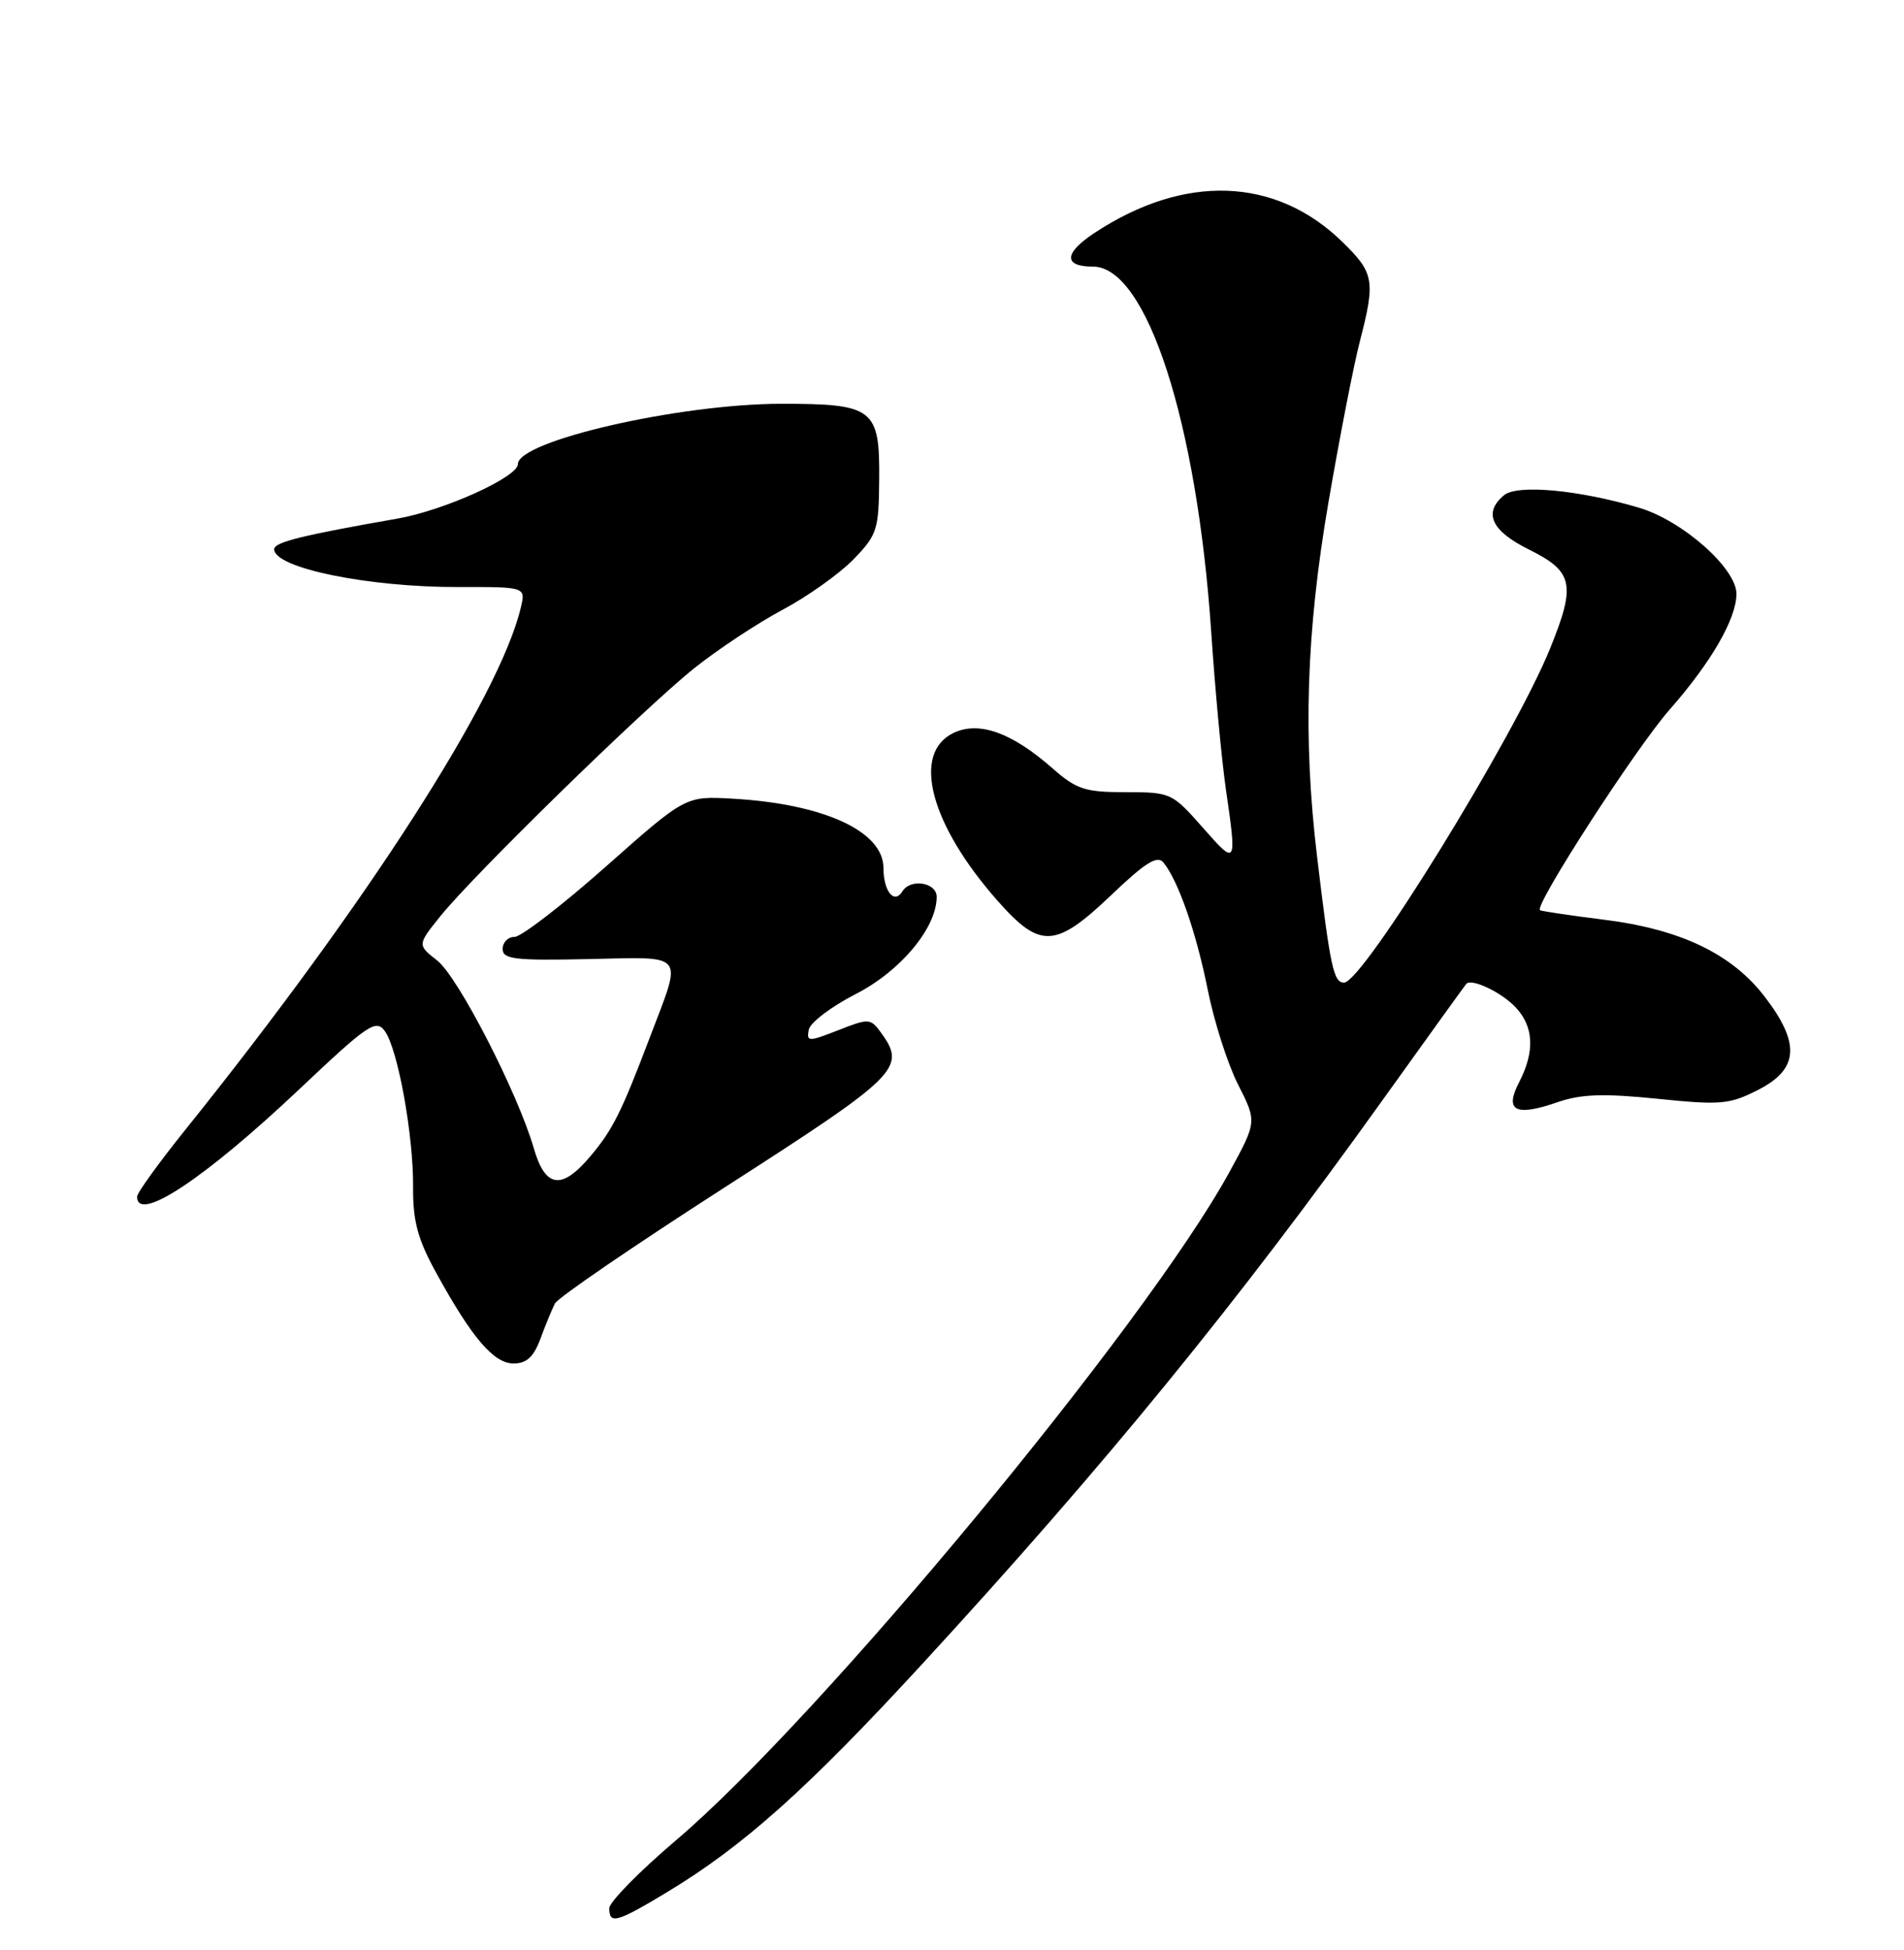 <?xml version="1.0" encoding="UTF-8" standalone="no"?>
<!DOCTYPE svg PUBLIC "-//W3C//DTD SVG 1.1//EN" "http://www.w3.org/Graphics/SVG/1.1/DTD/svg11.dtd" >
<svg xmlns="http://www.w3.org/2000/svg" xmlns:xlink="http://www.w3.org/1999/xlink" version="1.1" viewBox="0 0 250 256">
 <g >
 <path fill="currentColor"
d=" M 87.50 248.46 C 97.58 242.39 105.98 234.88 121.13 218.41 C 145.08 192.36 162.39 171.16 181.48 144.50 C 187.39 136.25 192.36 129.35 192.53 129.16 C 193.24 128.40 197.19 130.29 199.03 132.27 C 201.40 134.80 201.54 138.06 199.47 142.07 C 197.50 145.86 198.97 146.62 204.54 144.69 C 207.61 143.63 210.55 143.53 217.62 144.25 C 225.97 145.10 227.08 145.00 230.87 143.07 C 236.17 140.36 236.41 137.00 231.75 130.90 C 227.43 125.24 220.67 121.99 210.59 120.74 C 206.14 120.18 202.37 119.62 202.20 119.49 C 201.44 118.86 214.78 98.22 219.21 93.18 C 224.71 86.92 228.00 81.21 228.00 77.96 C 228.00 74.61 220.91 68.35 215.22 66.66 C 207.34 64.32 199.23 63.56 197.49 65.01 C 194.72 67.31 195.80 69.69 200.75 72.14 C 206.59 75.04 206.95 76.71 203.53 85.14 C 198.84 96.72 178.94 129.00 176.48 129.00 C 175.10 129.00 174.68 127.05 172.94 112.50 C 171.06 96.86 171.51 82.97 174.42 66.00 C 175.88 57.47 177.74 47.96 178.54 44.86 C 180.62 36.83 180.44 35.84 176.25 31.75 C 167.50 23.22 155.51 22.79 143.71 30.58 C 139.68 33.24 139.60 35.00 143.51 35.00 C 150.57 35.00 157.18 55.43 159.04 83.03 C 159.54 90.48 160.40 99.70 160.95 103.53 C 162.42 113.66 162.38 113.71 157.92 108.64 C 153.90 104.08 153.72 104.00 147.80 104.00 C 142.47 104.00 141.35 103.64 138.20 100.87 C 132.84 96.16 128.55 94.63 125.20 96.22 C 119.67 98.87 122.11 108.20 130.98 118.25 C 136.59 124.61 138.57 124.50 145.94 117.48 C 150.38 113.24 151.96 112.25 152.76 113.23 C 154.71 115.62 157.07 122.40 158.58 129.95 C 159.41 134.10 161.20 139.70 162.56 142.38 C 165.04 147.26 165.04 147.26 161.42 153.88 C 150.48 173.87 107.79 225.41 88.78 241.58 C 83.95 245.68 80.00 249.71 80.00 250.52 C 80.00 252.66 80.95 252.40 87.50 248.46 Z  M 70.96 175.75 C 71.62 173.96 72.48 171.88 72.86 171.13 C 73.24 170.37 83.33 163.48 95.28 155.80 C 118.15 141.10 119.06 140.20 115.62 135.49 C 114.30 133.69 114.04 133.68 110.06 135.25 C 106.14 136.78 105.90 136.78 106.19 135.19 C 106.36 134.26 109.14 132.15 112.36 130.50 C 118.25 127.49 122.98 121.81 122.99 117.75 C 123.00 115.85 119.56 115.28 118.49 117.02 C 117.42 118.76 116.00 117.02 116.00 113.96 C 116.00 109.13 108.18 105.54 96.19 104.85 C 90.01 104.50 90.01 104.50 79.57 113.75 C 73.83 118.84 68.42 123.00 67.56 123.00 C 66.70 123.00 66.00 123.71 66.00 124.58 C 66.00 125.93 67.57 126.12 77.25 125.91 C 90.20 125.64 89.61 124.91 85.40 136.00 C 81.59 146.04 80.46 148.31 77.53 151.78 C 73.75 156.28 71.60 155.98 70.09 150.75 C 67.98 143.47 60.17 128.28 57.42 126.11 C 54.79 124.05 54.79 124.05 57.83 120.27 C 62.23 114.80 84.54 93.02 91.15 87.73 C 94.26 85.25 99.49 81.79 102.78 80.04 C 106.06 78.29 110.24 75.31 112.07 73.43 C 115.18 70.22 115.39 69.56 115.44 62.89 C 115.52 53.63 114.69 53.00 102.53 53.01 C 89.14 53.03 68.00 57.88 68.00 60.93 C 68.00 62.63 58.31 67.01 52.20 68.08 C 39.70 70.27 36.00 71.18 36.00 72.10 C 36.00 74.57 48.33 77.10 60.26 77.07 C 69.03 77.05 69.03 77.05 68.38 79.78 C 65.58 91.55 48.20 118.61 24.31 148.35 C 20.84 152.67 18.00 156.60 18.00 157.10 C 18.00 160.62 26.91 154.71 39.37 142.93 C 48.30 134.49 49.36 133.77 50.52 135.35 C 52.24 137.71 54.30 149.04 54.24 155.91 C 54.21 160.29 54.85 162.69 57.22 167.00 C 61.93 175.60 64.82 179.00 67.43 179.00 C 69.14 179.00 70.08 178.14 70.96 175.75 Z "/>
</g>
</svg>